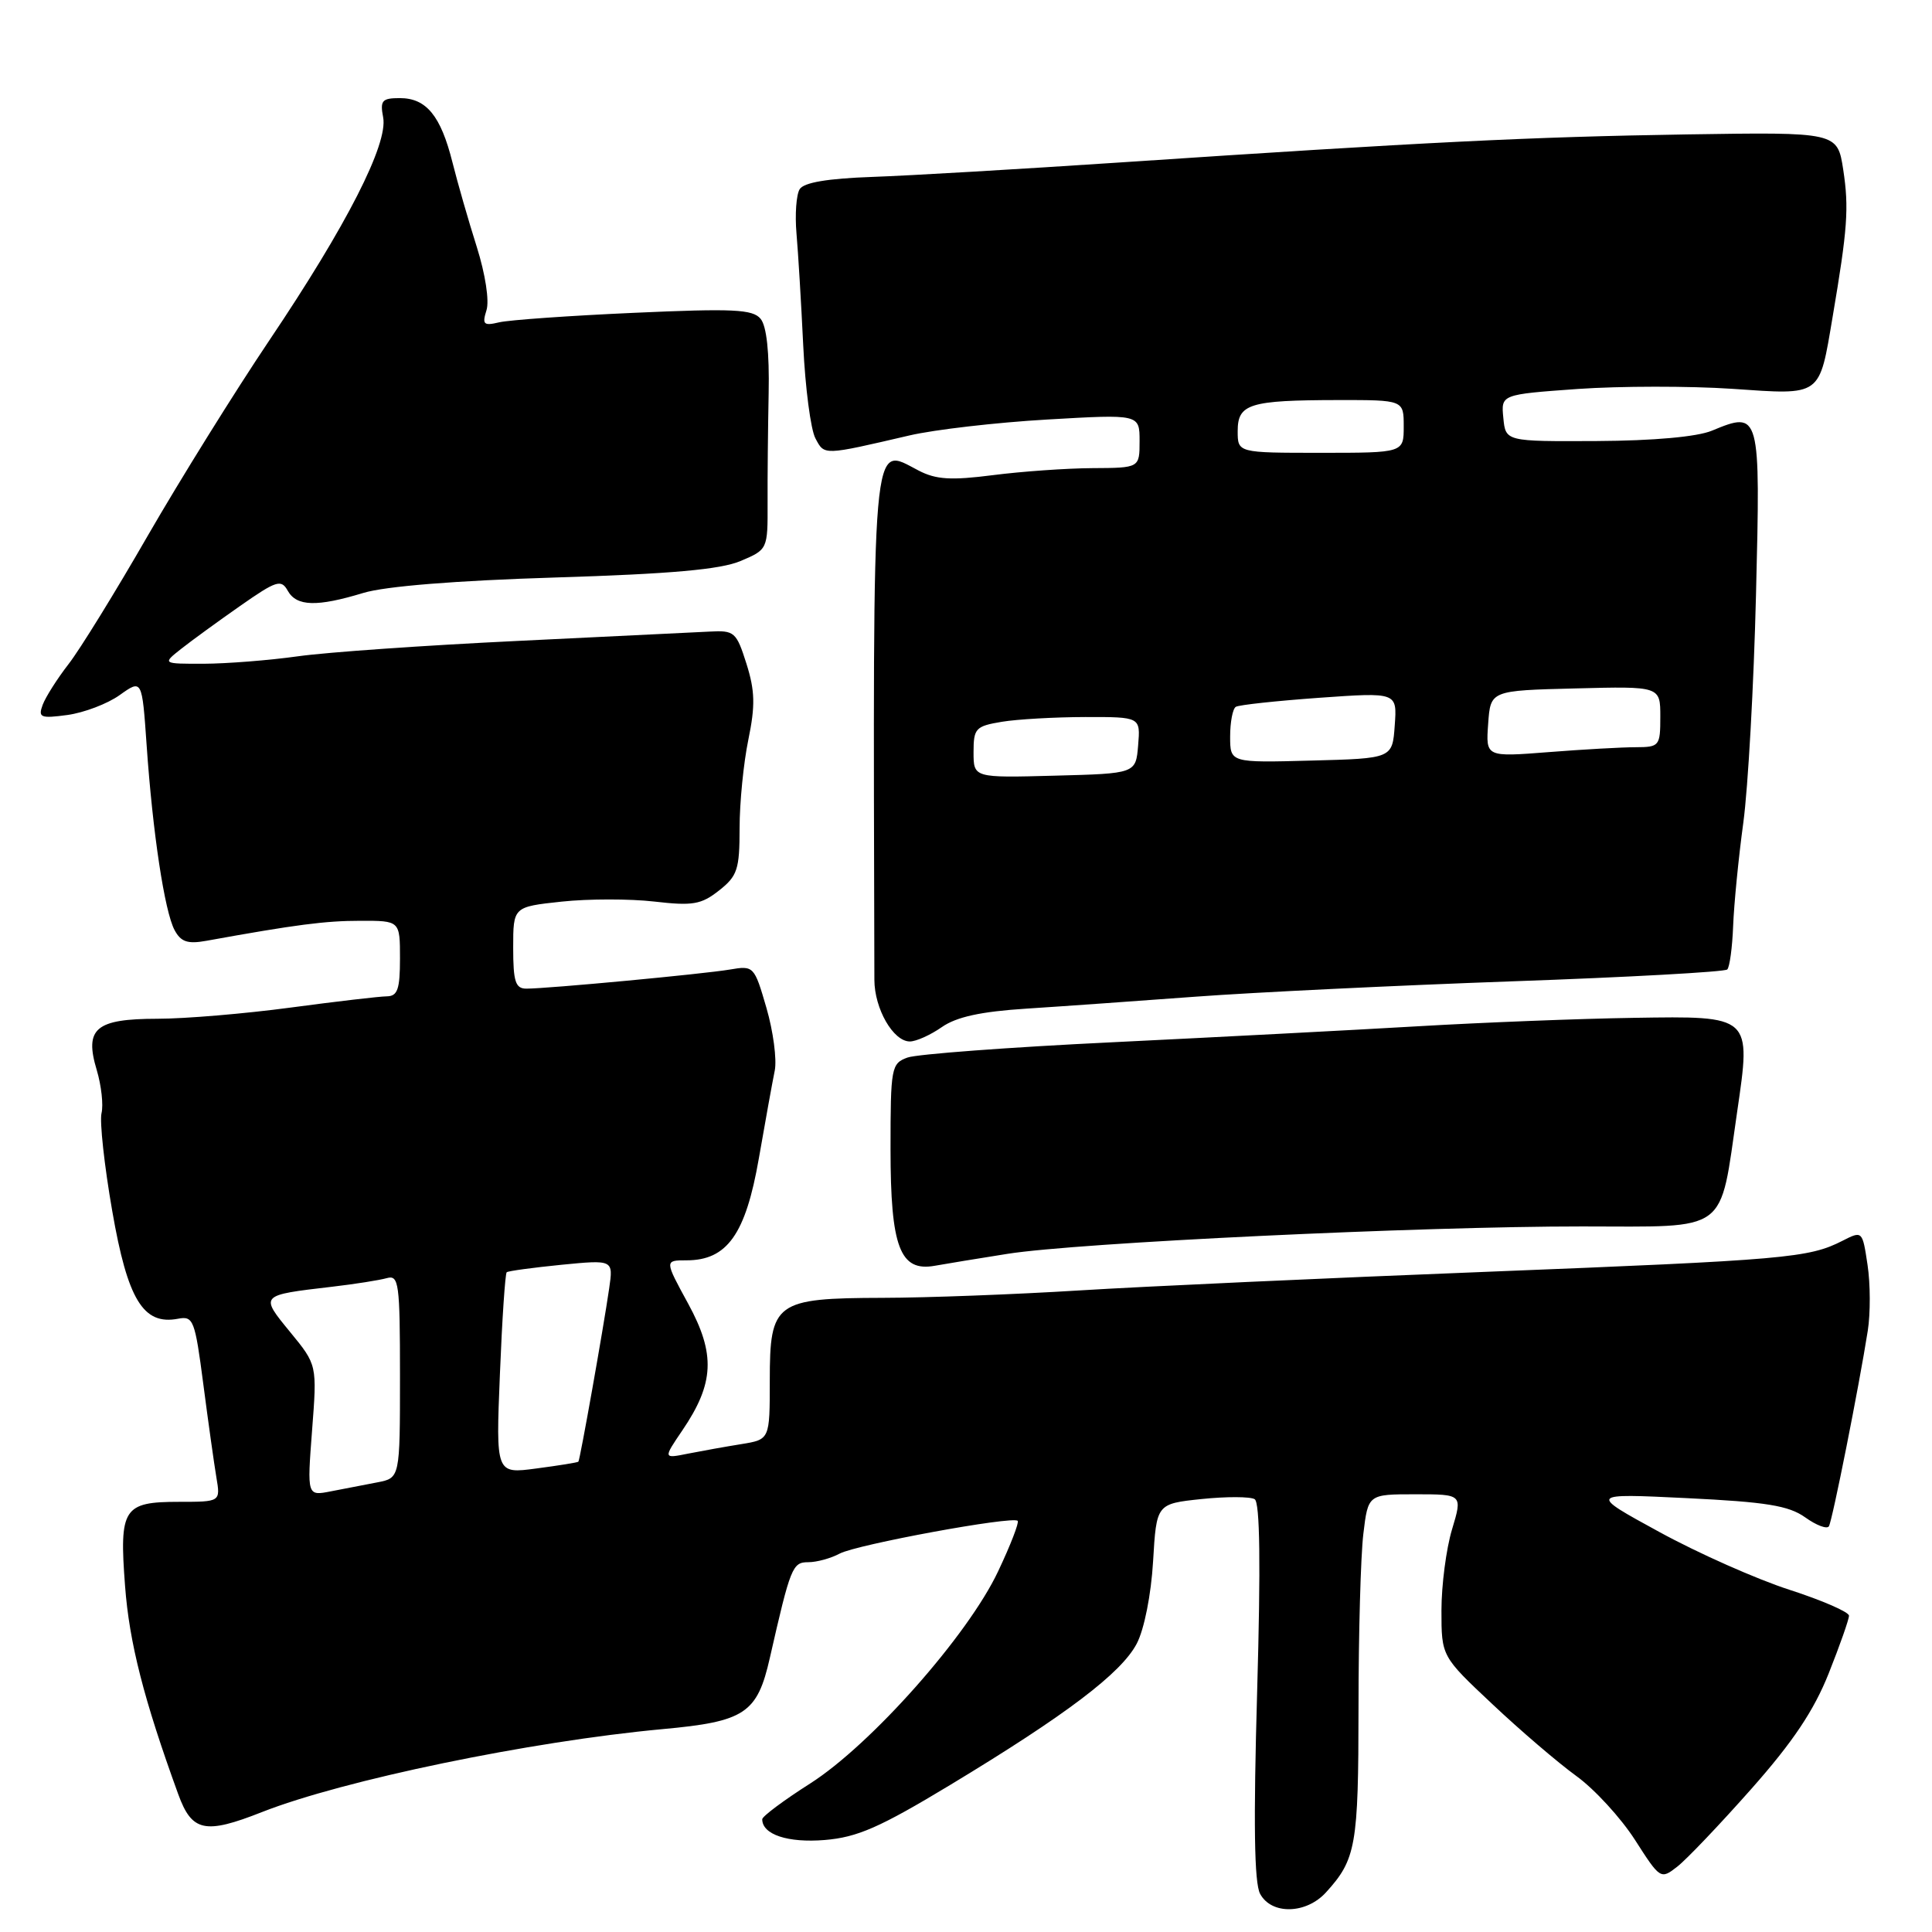 <?xml version="1.0" encoding="UTF-8" standalone="no"?>
<!DOCTYPE svg PUBLIC "-//W3C//DTD SVG 1.1//EN" "http://www.w3.org/Graphics/SVG/1.1/DTD/svg11.dtd" >
<svg xmlns="http://www.w3.org/2000/svg" xmlns:xlink="http://www.w3.org/1999/xlink" version="1.1" viewBox="0 0 256 256">
 <g >
 <path fill="currentColor"
d=" M 175.70 250.75 C 179.68 246.38 180.00 244.57 180.01 226.32 C 180.01 216.52 180.30 206.14 180.65 203.25 C 181.28 198.00 181.28 198.00 187.54 198.00 C 193.80 198.00 193.80 198.00 192.40 202.66 C 191.63 205.22 191.00 210.05 191.00 213.39 C 191.00 219.47 191.00 219.47 197.75 225.81 C 201.46 229.31 206.47 233.59 208.87 235.33 C 211.28 237.07 214.77 240.88 216.64 243.79 C 219.99 249.02 220.05 249.06 222.26 247.33 C 223.49 246.37 227.90 241.74 232.06 237.04 C 237.57 230.82 240.35 226.66 242.31 221.74 C 243.79 218.02 245.00 214.58 245.00 214.09 C 245.00 213.60 241.46 212.06 237.13 210.66 C 232.79 209.26 225.03 205.82 219.88 203.00 C 210.50 197.88 210.50 197.88 223.50 198.51 C 234.04 199.02 237.01 199.50 239.20 201.06 C 240.68 202.12 242.09 202.65 242.34 202.24 C 242.80 201.47 246.34 183.66 247.49 176.33 C 247.85 174.04 247.84 170.12 247.46 167.61 C 246.78 163.07 246.77 163.07 244.14 164.41 C 239.67 166.69 236.70 166.95 197.00 168.52 C 175.82 169.35 151.53 170.46 143.00 170.99 C 134.47 171.52 122.76 171.96 116.97 171.97 C 102.72 172.01 102.00 172.53 102.00 182.93 C 102.00 190.74 102.00 190.74 98.25 191.35 C 96.19 191.68 93.01 192.25 91.19 192.61 C 87.87 193.28 87.87 193.28 90.41 189.54 C 94.65 183.30 94.83 179.43 91.19 172.75 C 88.05 167.00 88.05 167.00 90.97 167.00 C 96.35 167.00 98.80 163.55 100.55 153.50 C 101.41 148.55 102.36 143.31 102.66 141.85 C 102.95 140.39 102.46 136.66 101.56 133.56 C 99.95 128.01 99.87 127.93 96.71 128.47 C 93.24 129.06 72.61 131.00 69.75 131.00 C 68.30 131.00 68.00 130.08 68.00 125.58 C 68.00 120.16 68.00 120.16 74.42 119.47 C 77.95 119.09 83.47 119.09 86.69 119.46 C 91.78 120.05 92.91 119.86 95.27 118.00 C 97.71 116.08 98.00 115.21 98.00 109.74 C 98.00 106.37 98.52 101.10 99.16 98.01 C 100.09 93.49 100.04 91.54 98.91 87.95 C 97.57 83.73 97.32 83.51 94.00 83.69 C 92.08 83.79 80.60 84.35 68.50 84.93 C 56.40 85.51 43.35 86.42 39.50 86.96 C 35.65 87.50 30.02 87.94 27.00 87.95 C 21.50 87.96 21.50 87.96 24.00 85.98 C 25.38 84.89 28.90 82.33 31.83 80.28 C 36.64 76.92 37.26 76.72 38.13 78.28 C 39.30 80.36 41.98 80.44 48.13 78.57 C 51.06 77.68 60.37 76.93 73.63 76.52 C 88.90 76.05 95.47 75.46 98.12 74.34 C 101.72 72.82 101.73 72.79 101.71 66.66 C 101.69 63.27 101.76 56.72 101.85 52.11 C 101.96 46.71 101.58 43.19 100.78 42.24 C 99.74 40.98 97.13 40.86 84.02 41.45 C 75.49 41.83 67.44 42.40 66.14 42.71 C 64.08 43.20 63.87 42.99 64.46 41.11 C 64.86 39.87 64.31 36.32 63.18 32.73 C 62.09 29.30 60.64 24.25 59.95 21.50 C 58.40 15.33 56.49 13.00 52.98 13.00 C 50.62 13.00 50.34 13.32 50.77 15.55 C 51.44 19.08 45.94 29.86 35.70 45.08 C 31.11 51.91 23.85 63.58 19.57 71.00 C 15.30 78.42 10.58 86.08 9.08 88.00 C 7.59 89.92 6.05 92.35 5.66 93.38 C 5.03 95.08 5.36 95.22 8.93 94.74 C 11.12 94.44 14.24 93.26 15.86 92.10 C 18.82 89.99 18.82 89.99 19.43 98.75 C 20.23 110.35 21.81 120.77 23.13 123.24 C 23.97 124.81 24.86 125.11 27.35 124.66 C 39.23 122.51 43.11 122.01 47.75 122.01 C 53.00 122.00 53.00 122.00 53.00 127.00 C 53.00 131.09 52.68 132.00 51.25 132.02 C 50.29 132.03 44.55 132.70 38.50 133.51 C 32.45 134.32 24.52 134.99 20.87 134.99 C 12.66 135.00 11.16 136.27 12.82 141.79 C 13.43 143.84 13.72 146.42 13.45 147.51 C 13.19 148.61 13.82 154.43 14.87 160.45 C 16.91 172.22 18.98 175.62 23.59 174.74 C 25.62 174.35 25.83 174.89 26.94 183.41 C 27.59 188.41 28.37 193.96 28.67 195.75 C 29.22 199.00 29.22 199.00 23.73 199.00 C 16.33 199.00 15.79 199.85 16.57 210.14 C 17.13 217.66 19.06 225.21 23.62 237.75 C 25.43 242.72 27.16 243.09 34.71 240.11 C 45.48 235.87 70.27 230.74 87.77 229.12 C 98.72 228.12 100.34 227.04 102.01 219.67 C 104.75 207.63 105.00 207.00 107.10 207.00 C 108.22 207.00 110.09 206.49 111.26 205.86 C 113.50 204.66 134.19 200.85 134.85 201.52 C 135.06 201.73 133.90 204.74 132.26 208.20 C 128.27 216.68 115.42 231.18 107.34 236.33 C 103.85 238.55 101.00 240.68 101.00 241.06 C 101.00 243.09 104.40 244.21 109.28 243.81 C 113.61 243.45 116.57 242.15 125.88 236.53 C 141.29 227.22 148.59 221.69 150.63 217.78 C 151.62 215.88 152.53 211.30 152.79 206.88 C 153.24 199.26 153.24 199.26 159.22 198.63 C 162.51 198.29 165.67 198.30 166.25 198.65 C 166.95 199.09 167.06 207.25 166.58 224.09 C 166.08 241.51 166.19 249.49 166.97 250.94 C 168.47 253.74 173.07 253.64 175.70 250.75 Z  M 133.50 166.14 C 142.83 164.66 188.24 162.50 209.66 162.51 C 229.29 162.52 227.81 163.62 230.18 147.33 C 232.05 134.54 232.14 134.62 216.44 134.87 C 209.32 134.98 196.53 135.48 188.00 135.98 C 179.47 136.48 161.25 137.43 147.50 138.10 C 133.75 138.76 121.49 139.68 120.25 140.13 C 118.10 140.91 118.00 141.44 118.00 152.25 C 118.00 165.27 119.25 168.55 123.87 167.72 C 125.32 167.46 129.65 166.75 133.50 166.14 Z  M 124.79 136.10 C 126.72 134.75 129.94 134.04 136.00 133.65 C 140.68 133.35 150.80 132.63 158.50 132.06 C 166.20 131.49 185.05 130.58 200.40 130.03 C 215.74 129.49 228.55 128.78 228.87 128.46 C 229.19 128.14 229.54 125.55 229.65 122.69 C 229.76 119.84 230.36 113.67 231.00 109.00 C 231.63 104.33 232.39 90.72 232.68 78.76 C 233.28 54.59 233.23 54.42 226.83 57.07 C 224.88 57.88 219.10 58.40 211.59 58.44 C 199.50 58.50 199.50 58.50 199.20 55.38 C 198.89 52.27 198.89 52.27 209.06 51.54 C 214.66 51.15 223.86 51.14 229.52 51.52 C 241.46 52.34 241.03 52.65 242.83 42.00 C 244.81 30.33 245.01 27.57 244.24 22.50 C 243.47 17.50 243.47 17.50 223.49 17.81 C 202.68 18.14 188.80 18.83 148.50 21.52 C 135.30 22.40 120.51 23.27 115.64 23.44 C 109.65 23.65 106.51 24.18 105.96 25.07 C 105.51 25.80 105.32 28.44 105.54 30.95 C 105.76 33.45 106.16 40.11 106.43 45.74 C 106.70 51.37 107.42 56.92 108.05 58.09 C 109.26 60.36 109.02 60.37 120.50 57.70 C 123.80 56.93 132.01 55.98 138.75 55.59 C 151.00 54.88 151.00 54.88 151.00 58.44 C 151.00 62.00 151.00 62.00 144.75 62.03 C 141.31 62.05 135.38 62.47 131.56 62.96 C 126.02 63.67 124.03 63.55 121.72 62.35 C 115.42 59.10 115.68 56.03 115.86 129.83 C 115.87 133.67 118.36 138.00 120.56 138.00 C 121.40 138.00 123.30 137.14 124.79 136.10 Z  M 41.35 189.55 C 42.02 180.86 42.02 180.86 38.46 176.52 C 34.41 171.58 34.37 171.63 44.00 170.50 C 47.02 170.15 50.29 169.63 51.25 169.36 C 52.85 168.91 53.00 169.99 53.00 182.35 C 53.00 195.84 53.00 195.84 50.00 196.42 C 48.35 196.74 45.58 197.28 43.84 197.61 C 40.69 198.23 40.69 198.23 41.35 189.55 Z  M 66.24 182.10 C 66.53 174.84 66.94 168.76 67.14 168.58 C 67.34 168.41 70.60 167.97 74.39 167.59 C 81.27 166.92 81.27 166.92 80.72 170.71 C 79.95 176.04 76.85 193.46 76.64 193.68 C 76.54 193.79 74.04 194.19 71.08 194.58 C 65.70 195.30 65.70 195.30 66.24 182.10 Z  M 129.00 99.66 C 129.00 96.51 129.27 96.22 132.75 95.64 C 134.81 95.30 139.79 95.02 143.81 95.01 C 151.12 95.00 151.12 95.00 150.81 98.75 C 150.50 102.50 150.50 102.50 139.75 102.78 C 129.00 103.07 129.00 103.07 129.00 99.66 Z  M 163.00 97.59 C 163.00 95.68 163.34 93.91 163.75 93.66 C 164.16 93.40 169.14 92.87 174.81 92.46 C 185.13 91.73 185.13 91.73 184.81 96.12 C 184.50 100.50 184.50 100.50 173.75 100.78 C 163.00 101.07 163.00 101.07 163.00 97.59 Z  M 197.19 95.90 C 197.50 91.50 197.50 91.50 208.75 91.22 C 220.00 90.93 220.00 90.93 220.00 94.97 C 220.00 98.85 219.88 99.00 216.75 99.01 C 214.96 99.01 209.76 99.30 205.19 99.66 C 196.87 100.31 196.87 100.31 197.19 95.90 Z  M 164.00 57.12 C 164.00 53.51 165.55 53.03 177.25 53.01 C 186.00 53.00 186.00 53.00 186.00 56.50 C 186.00 60.00 186.00 60.00 175.00 60.00 C 164.00 60.00 164.00 60.00 164.00 57.12 Z "/>
</g>
</svg>
